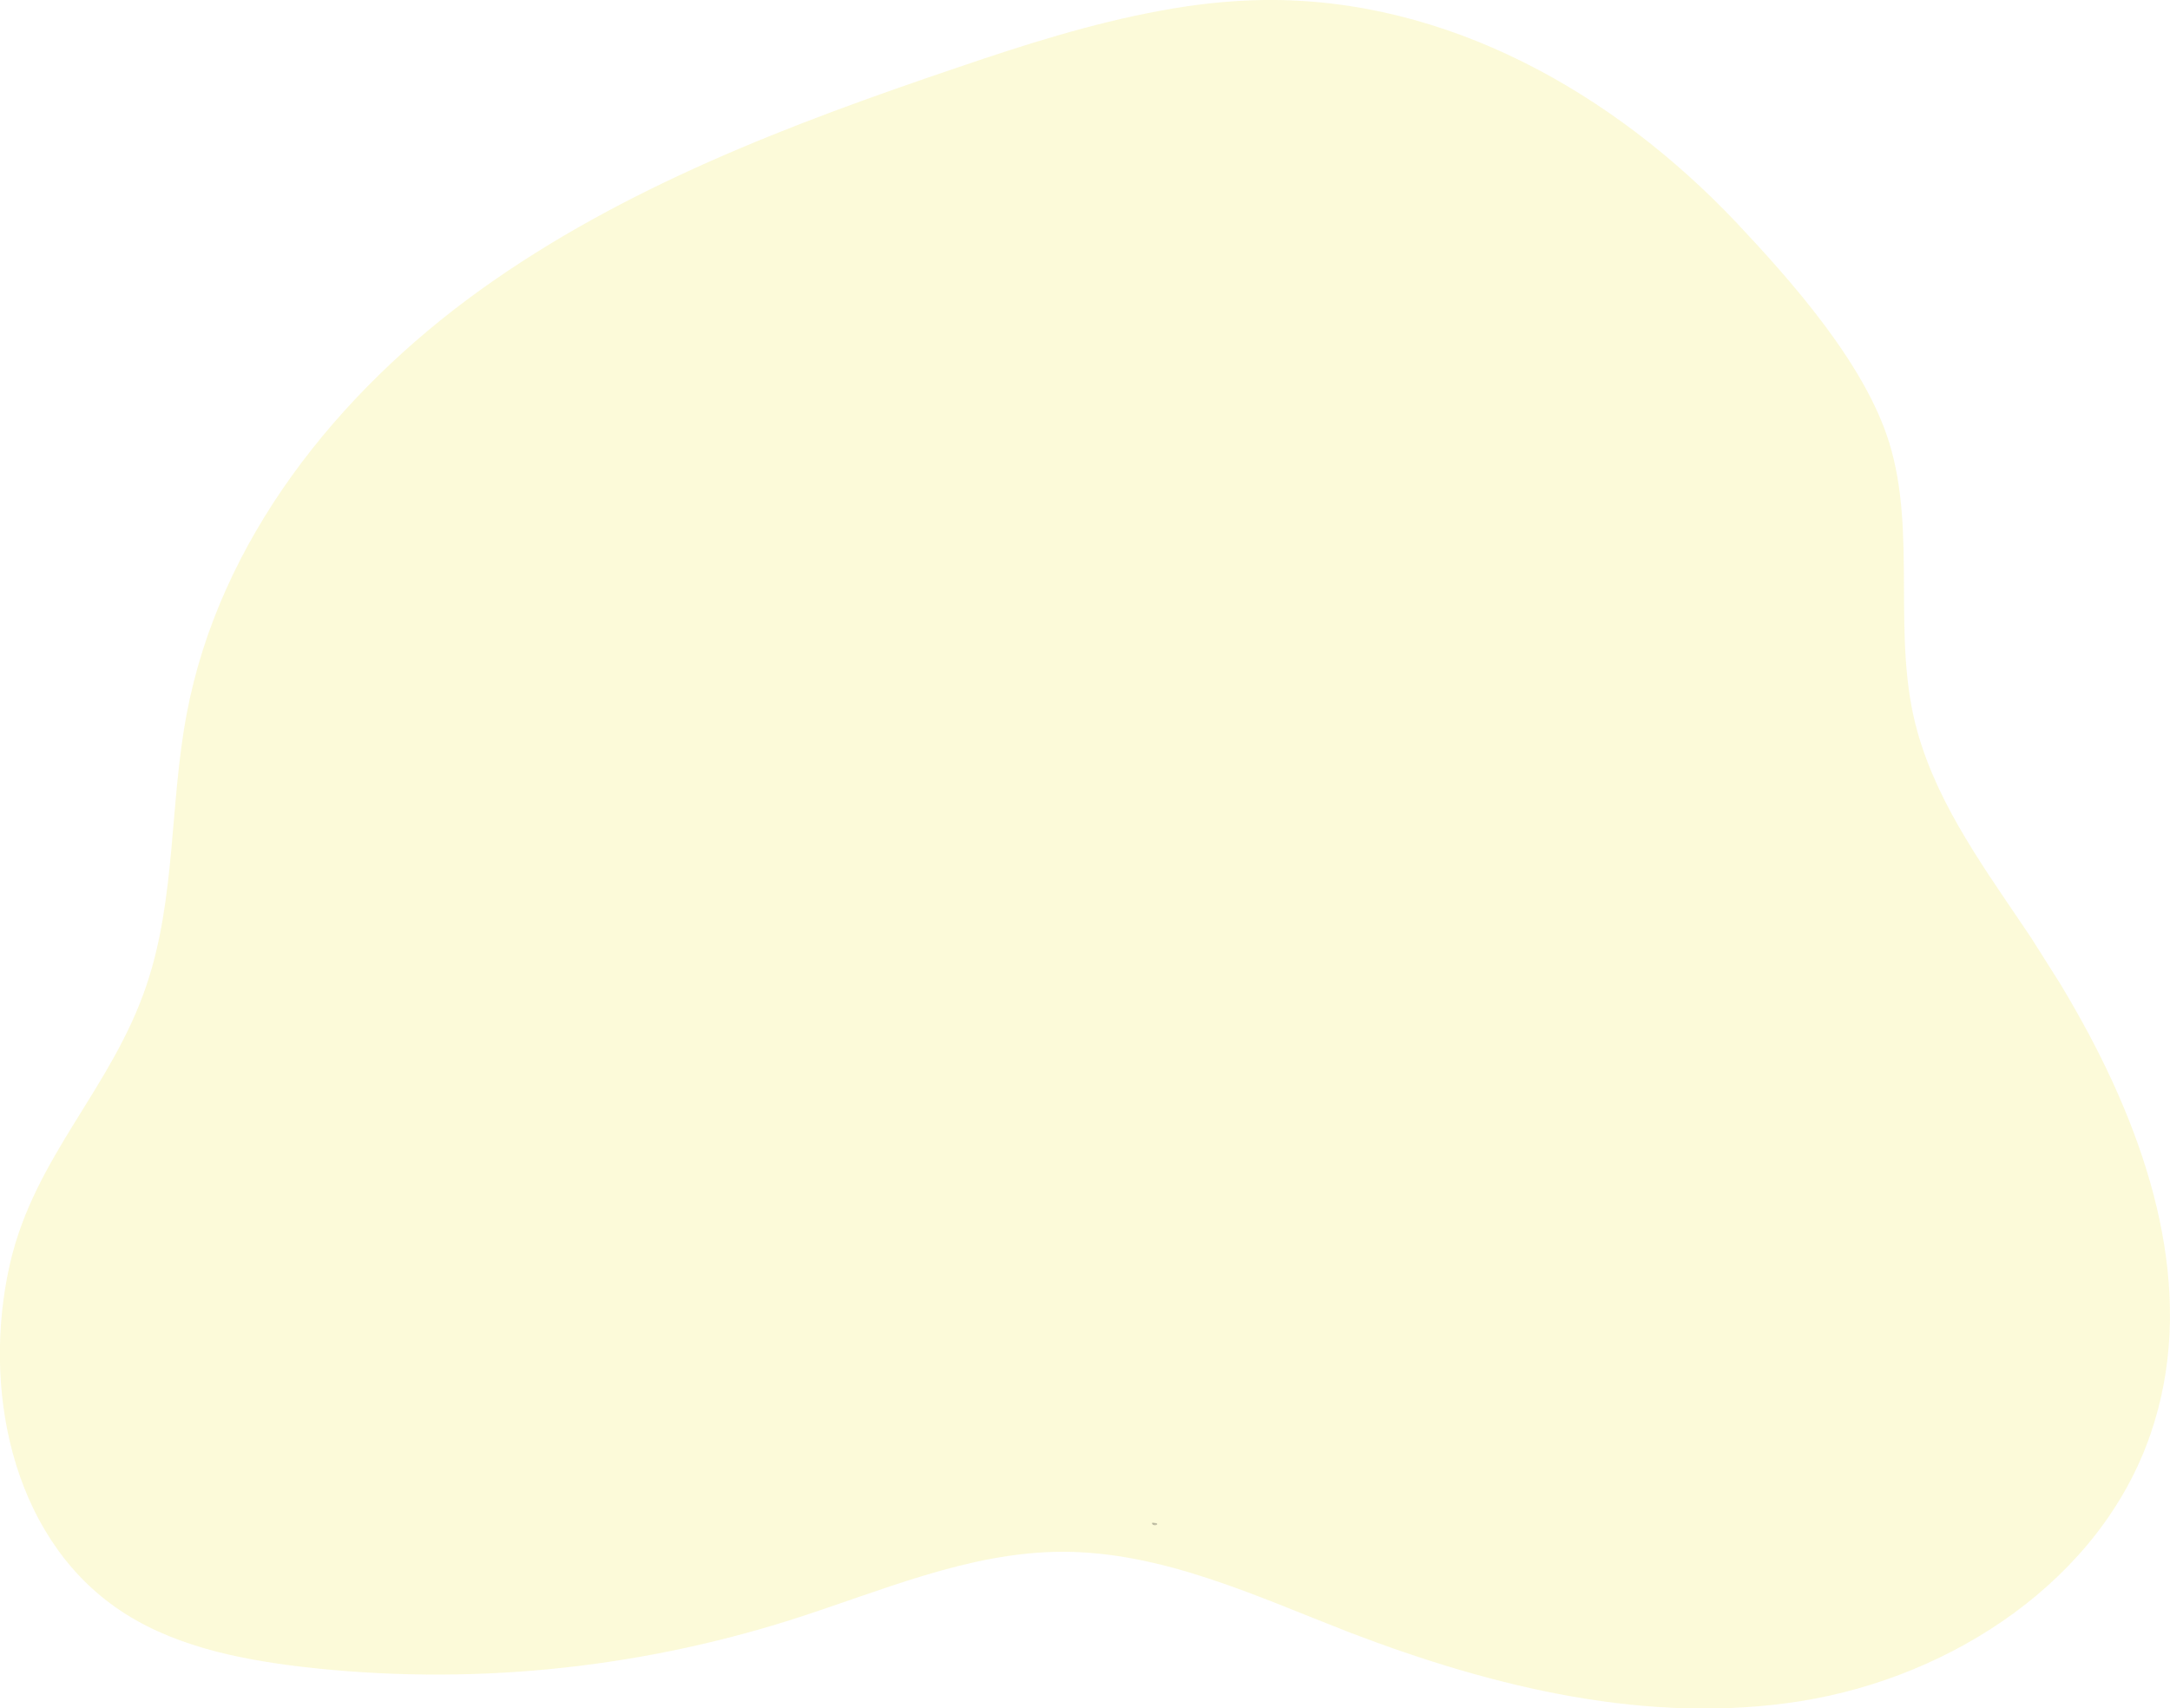 <svg version="1.1" id="Layer_1" xmlns="http://www.w3.org/2000/svg" x="0" y="0" width="500" height="393.7" xml:space="preserve"><path d="M481.3 238.3c-2.1-3.9-4.3-7.8-6.6-11.6l-6.7-10.6c-10.1-15.1-21.3-30-26.2-47.5-6.1-21.6 0-45.6-6.5-66.6-5.6-18.2-22.5-37.2-35.2-50.7C371.7 21.3 333.3-.5 291.3 0c-8.1.1-16.1 1-24.1 2.5-15.7 2.9-31.2 7.8-46.4 13-38.5 13-77.1 27.6-110.1 51.3S50.5 124.6 43 164.6c-3.9 20.6-2.5 42.4-9.2 62.3-8 23.9-25.8 39.5-31.5 64.3-6.5 28.5.3 62.2 24.2 79.1 12.4 8.8 28 12 43 13.8 37.9 4.4 76.3.7 112.7-10.8 20.5-6.5 40.8-15.6 62.3-15.7 23.2-.1 44.9 10.2 66.5 18.6 33.2 12.7 69 21.4 104 15.8s69-28 80.5-61.5c10.5-30.4 1.3-63.1-14.2-92.2z" opacity=".18" fill="#f0e730"/><linearGradient id="SVGID_1_" gradientUnits="userSpaceOnUse" x1="264.343" y1="44.116" x2="268.701" y2="40.862" gradientTransform="matrix(1 0 0 -1 0 394)"><stop offset=".01"/><stop offset=".08" stop-opacity=".69"/><stop offset=".21" stop-opacity=".32"/><stop offset="1" stop-opacity="0"/></linearGradient><path d="M265.5 350.9l1 .1c.7.6-1.3.7-1-.1z" fill="url(#SVGID_1_)"/></svg>